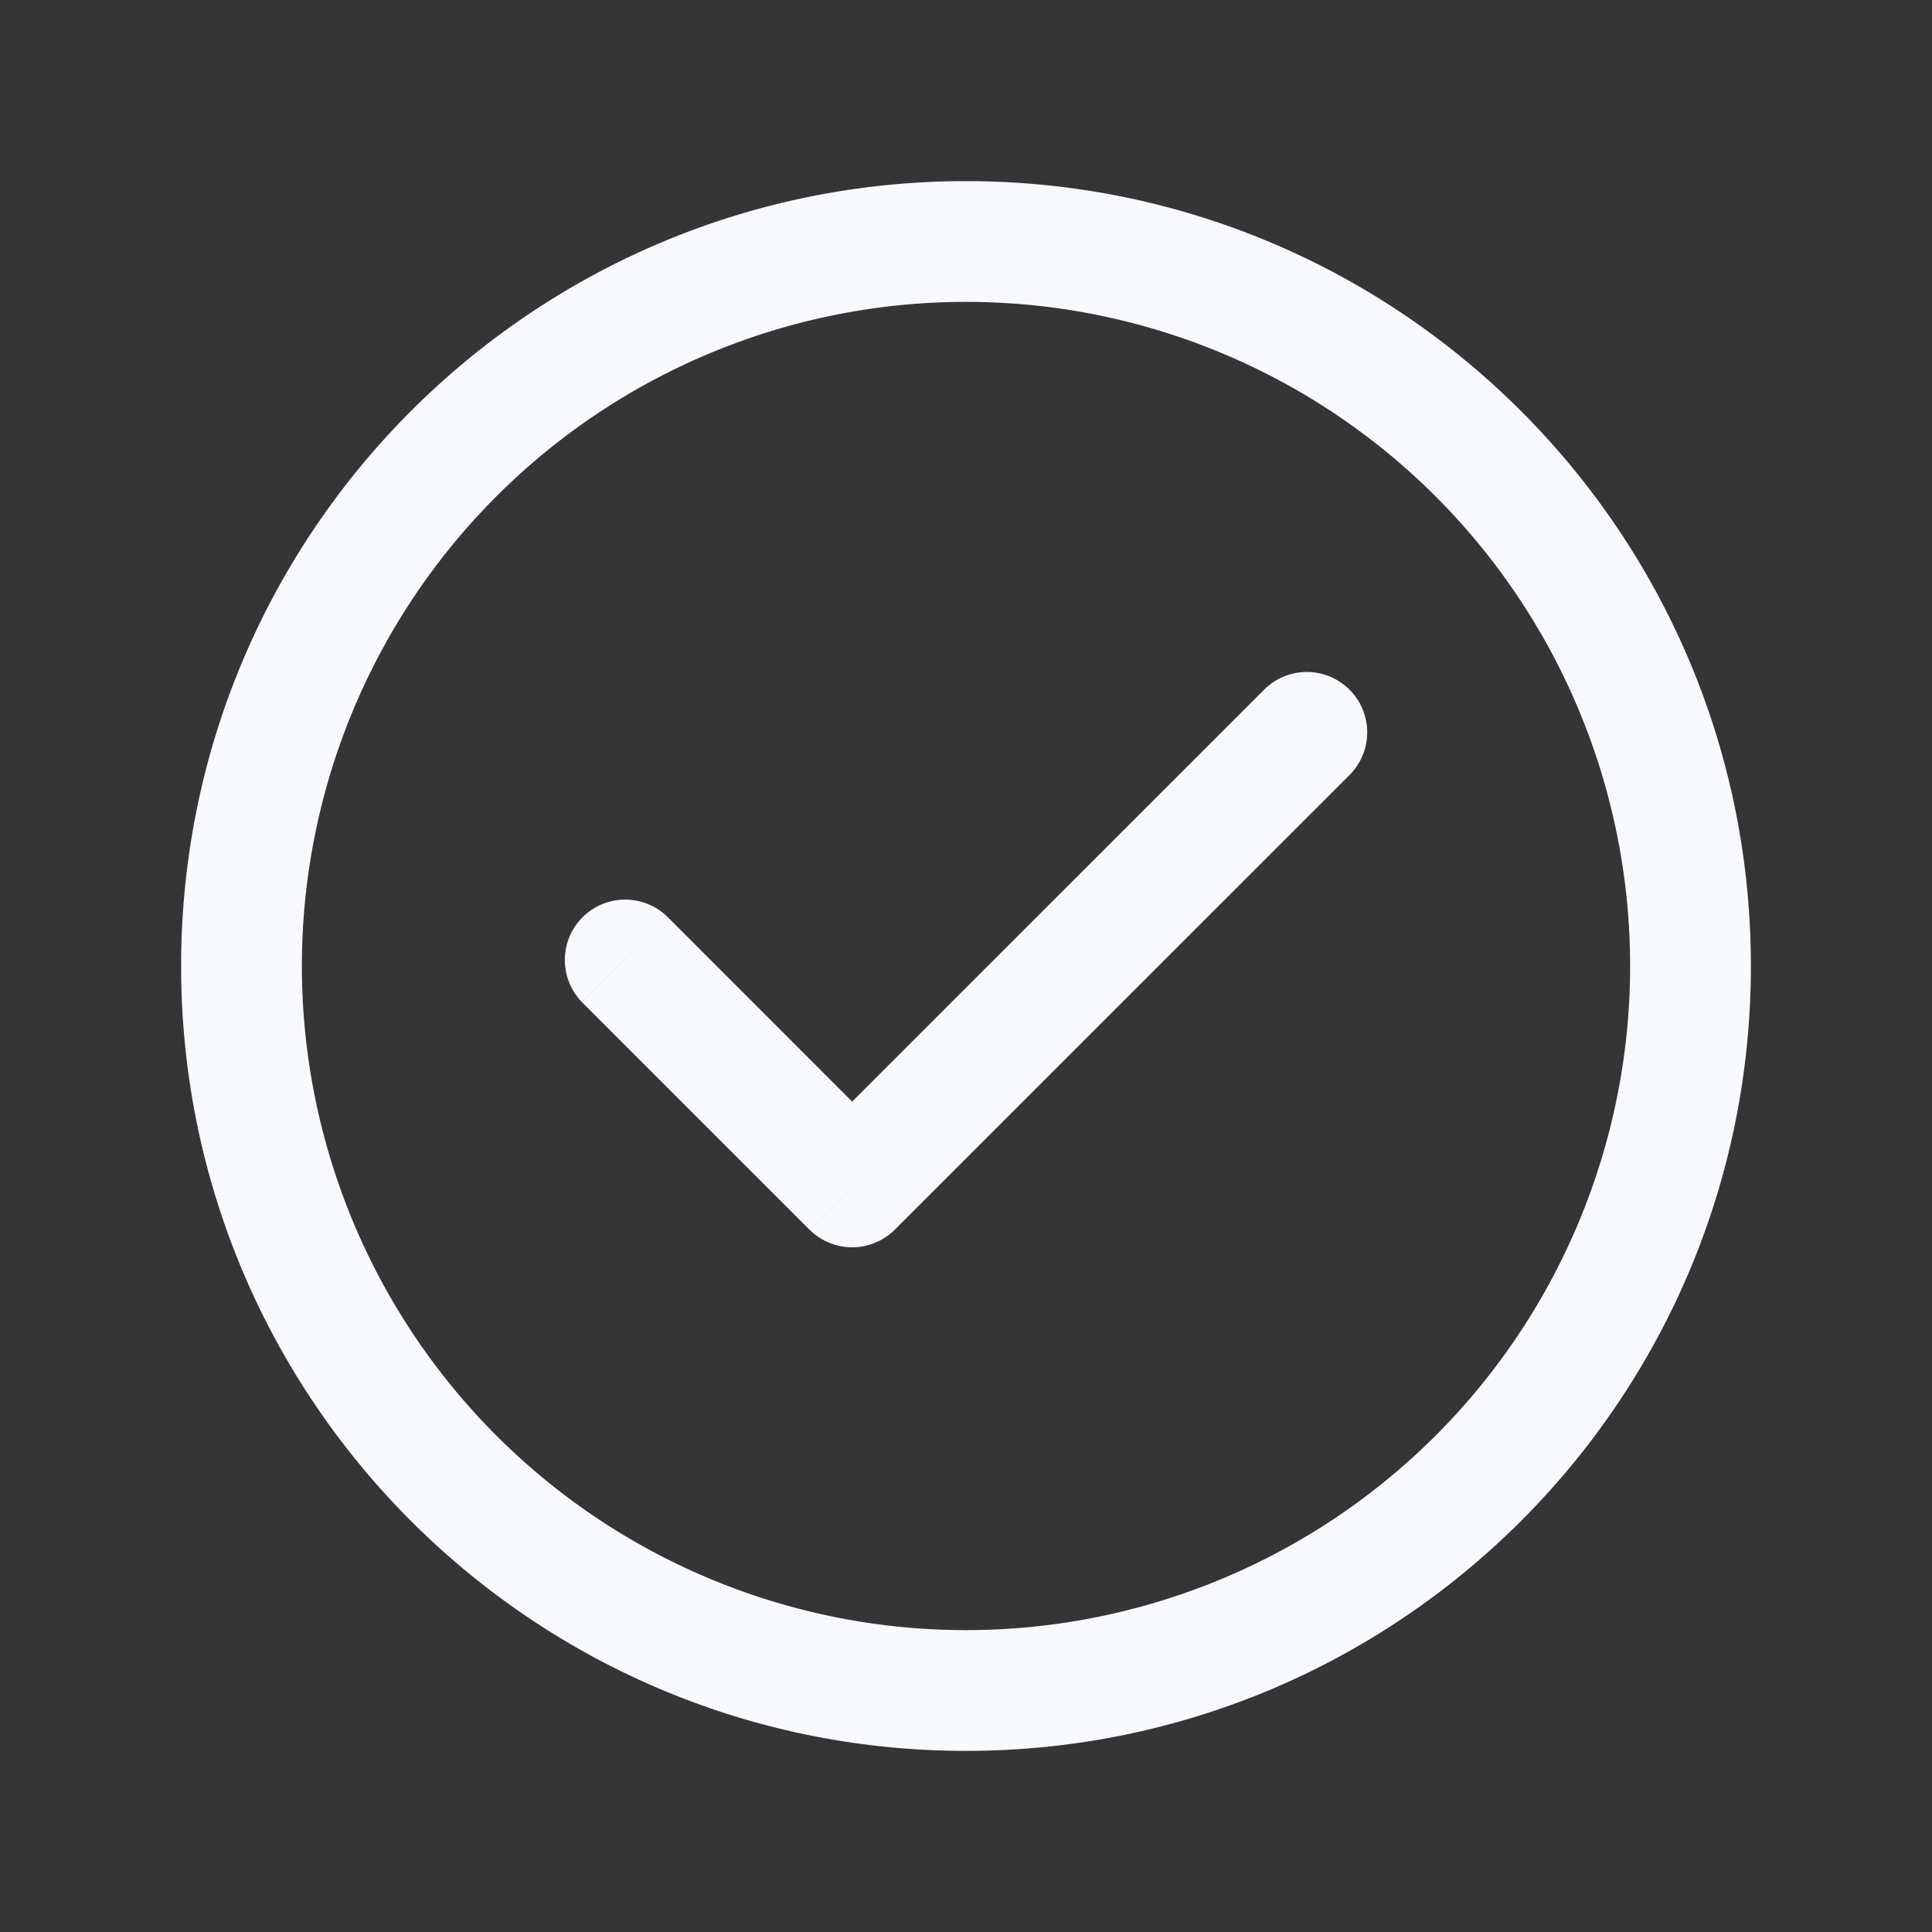 <svg xmlns="http://www.w3.org/2000/svg" width="24" height="24" fill="none"><rect width="100%" height="100%" fill="#333333" stroke="none"/><path fill="#fff" fill-opacity=".01" d="M24 0v24H0V0z"/><path fill="#F7F9FC" d="M8.288 11.386a.75.75 0 0 0-1.061 1.06zm2.298 3.359-.53.53a.75.75 0 0 0 1.06 0zm6.187-5.126a.75.75 0 0 0-1.06-1.061zM20.25 12A8.25 8.25 0 0 1 12 20.25v1.5c5.385 0 9.75-4.365 9.75-9.75zM12 20.25A8.25 8.25 0 0 1 3.75 12h-1.5c0 5.385 4.365 9.75 9.75 9.75zM3.75 12A8.25 8.25 0 0 1 12 3.75v-1.5c-5.385 0-9.75 4.365-9.75 9.75zM12 3.75A8.25 8.25 0 0 1 20.25 12h1.5c0-5.385-4.365-9.75-9.75-9.75zm-4.773 8.697 2.828 2.828 1.061-1.06-2.828-2.829zm3.889 2.828 5.657-5.656-1.06-1.061-5.658 5.657z"/></svg>